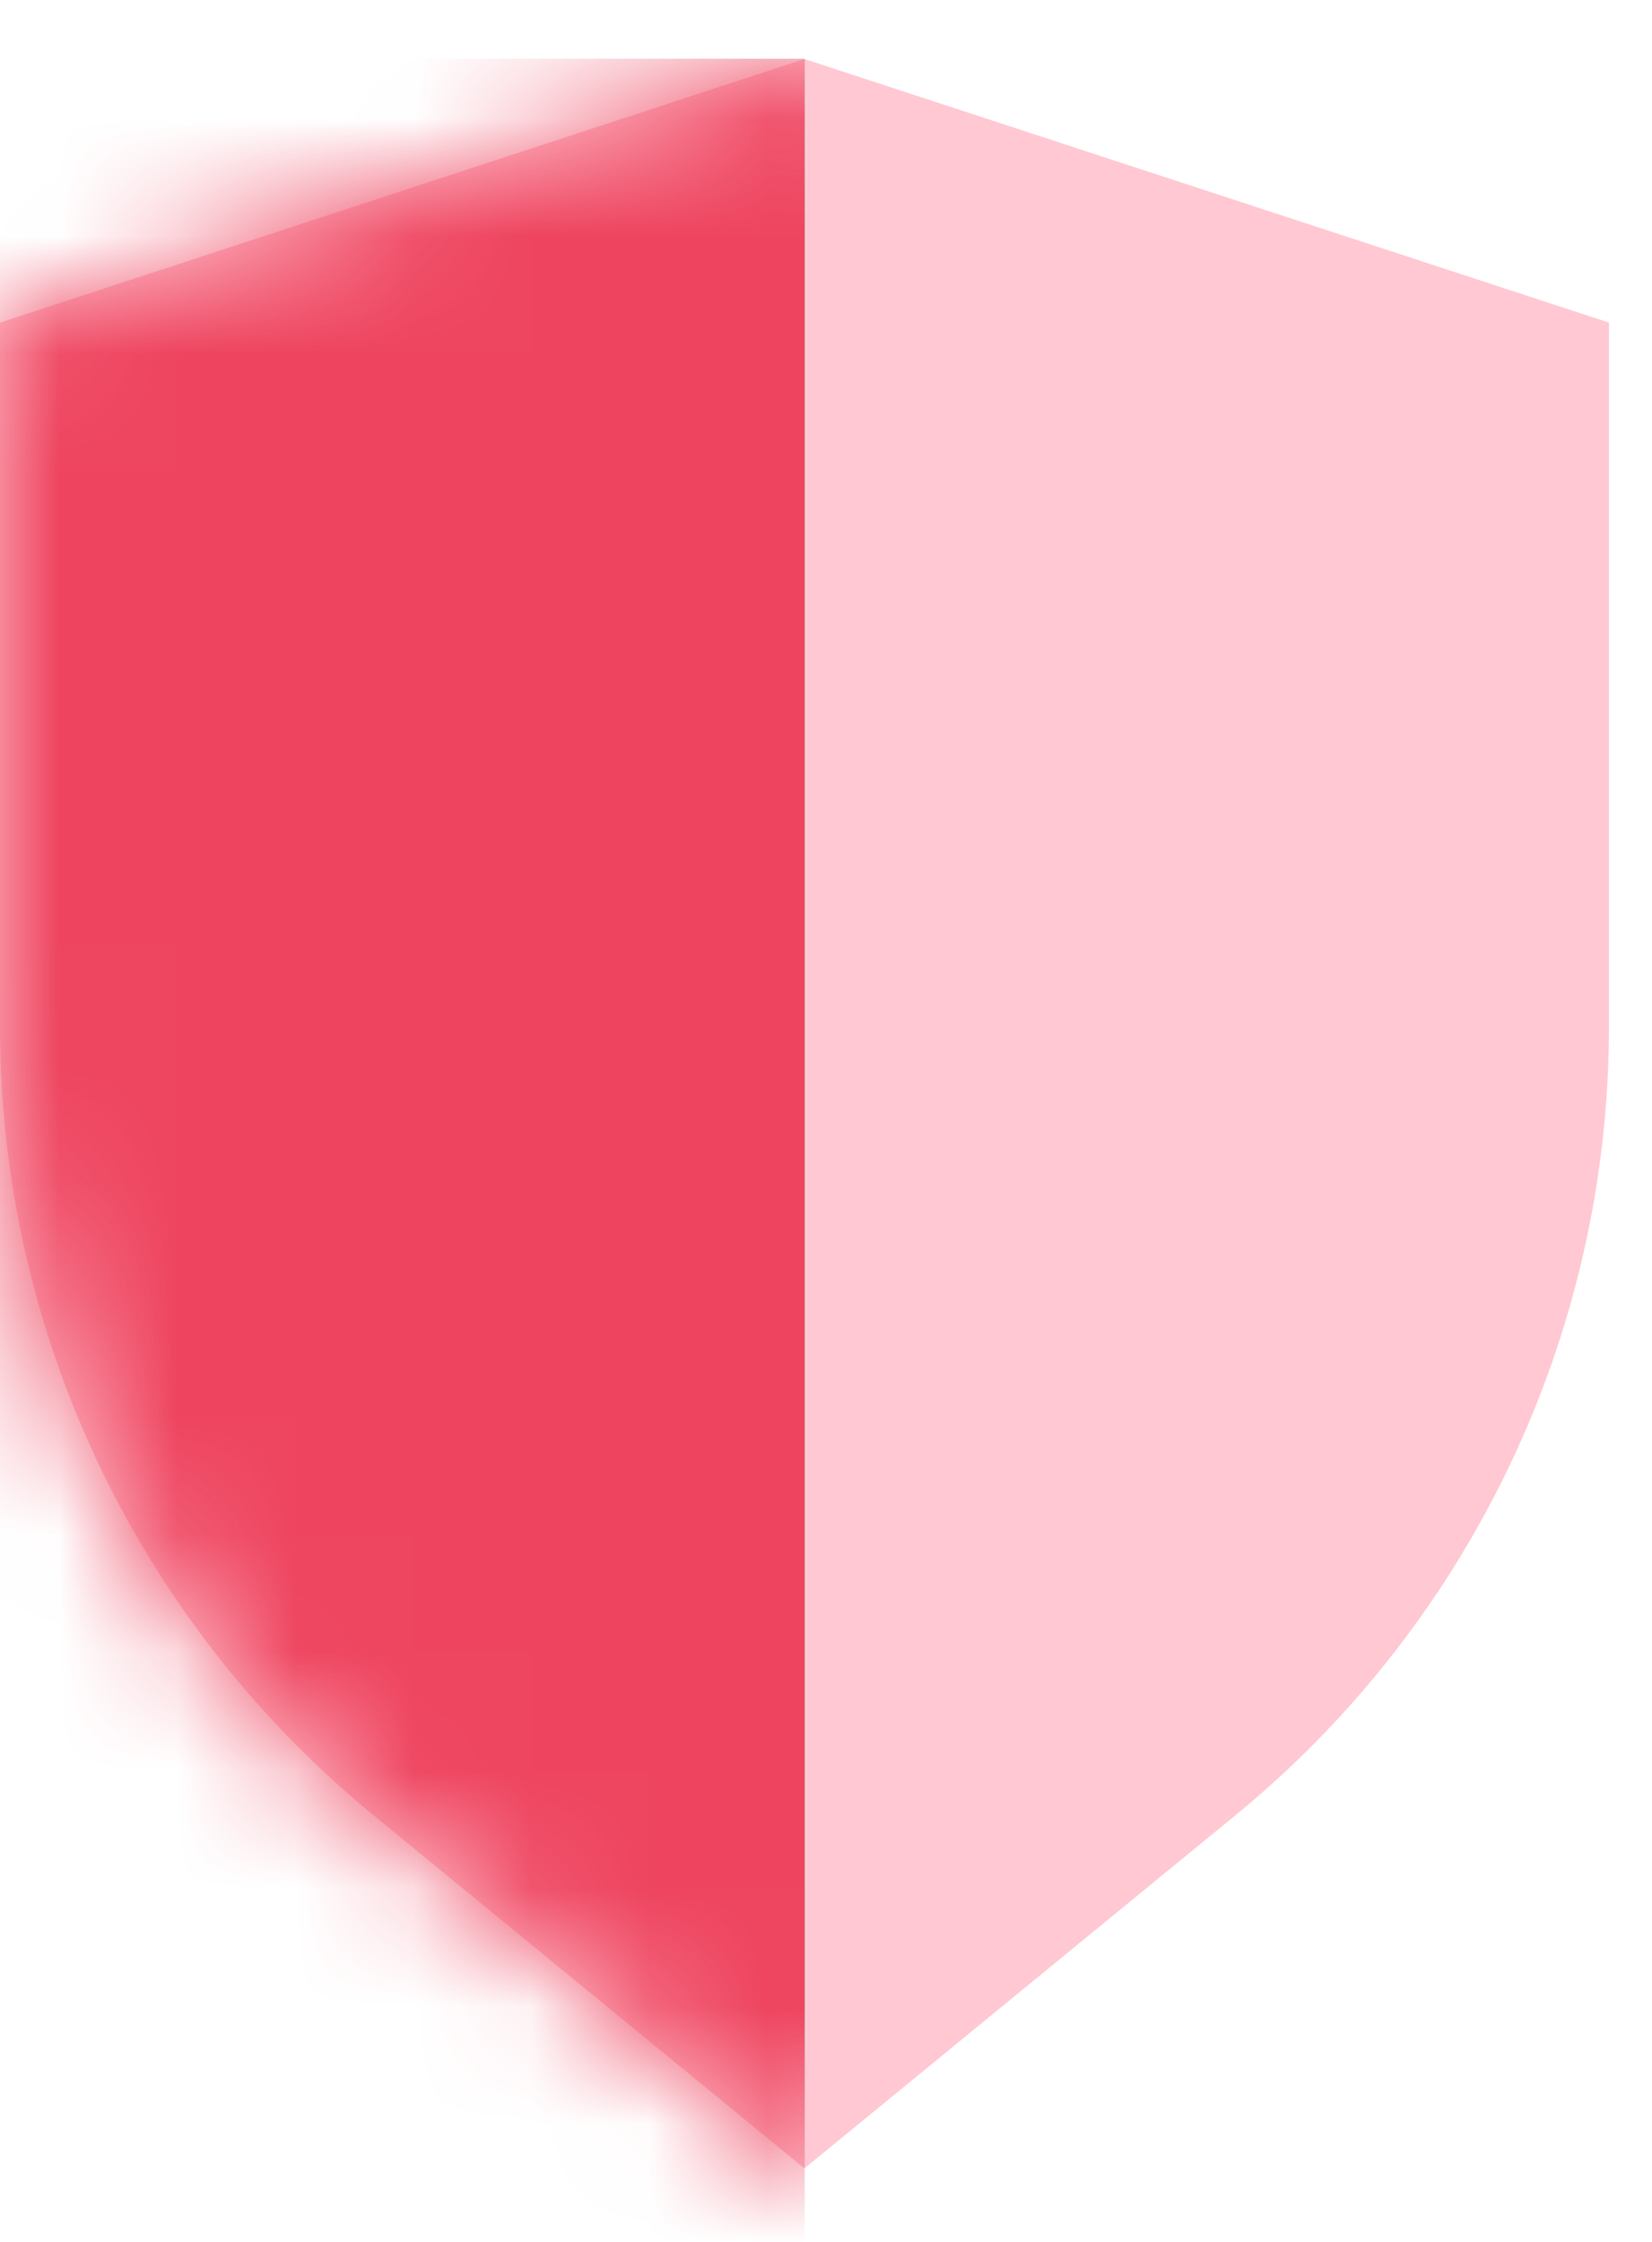 <svg width="14" height="19" xmlns="http://www.w3.org/2000/svg" xmlns:xlink="http://www.w3.org/1999/xlink"><defs><path d="M0 2.234L6.817 0l6.818 2.234V8.2a8.64 8.64 0 0 1-3.164 6.683l-3.654 2.994-3.653-2.994A8.64 8.64 0 0 1 0 8.2V2.234z" id="a"/><path id="d" d="M-1.948 0h8.765v18.869h-8.765z"/><filter x="-85.6%" y="-39.7%" width="271.1%" height="179.5%" filterUnits="objectBoundingBox" id="c"><feOffset in="SourceAlpha" result="shadowOffsetOuter1"/><feGaussianBlur stdDeviation="2.5" in="shadowOffsetOuter1" result="shadowBlurOuter1"/><feColorMatrix values="0 0 0 0 1 0 0 0 0 1 0 0 0 0 1 0 0 0 1 0" in="shadowBlurOuter1"/></filter></defs><g transform="translate(0 .5)" fill="none" fill-rule="evenodd"><mask id="b" fill="#fff"><use xlink:href="#a"/></mask><use fill="#FFC8D2" xlink:href="#a"/><g mask="url(#b)"><use fill="#000" filter="url(#c)" xlink:href="#d"/><use fill="#EE445F" xlink:href="#d"/></g></g></svg>